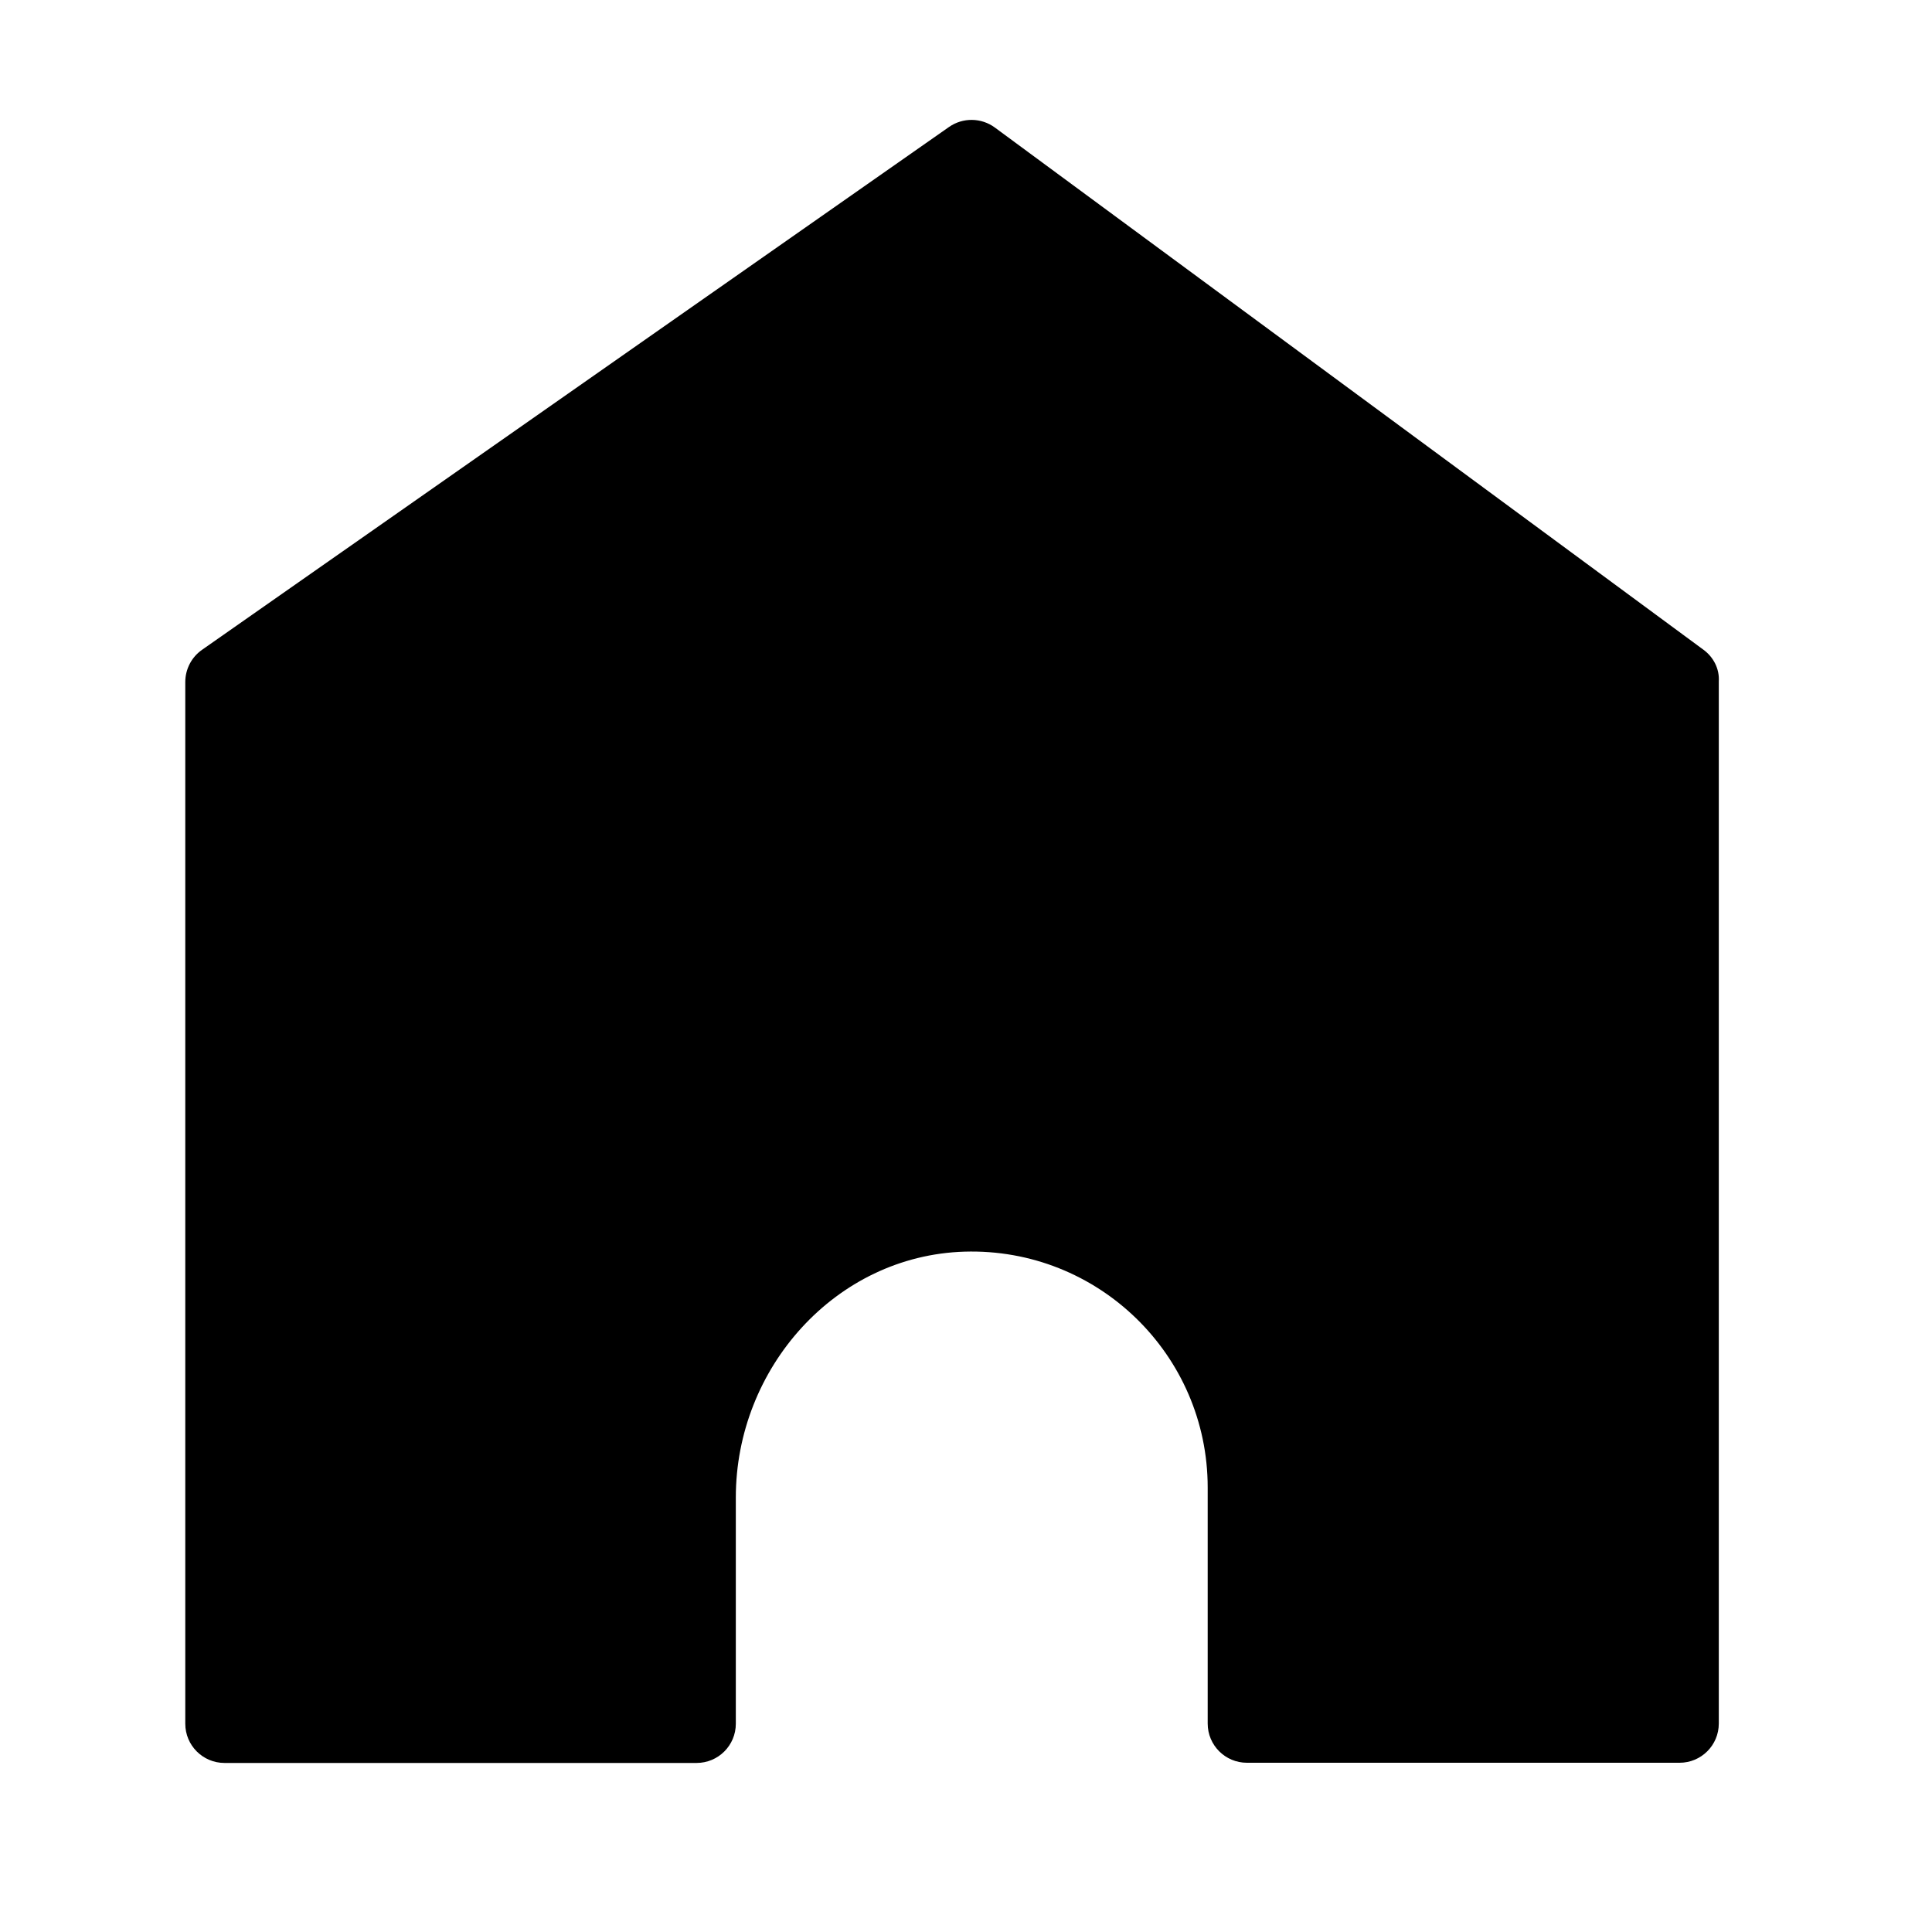 <?xml version="1.0" standalone="no"?><!DOCTYPE svg PUBLIC "-//W3C//DTD SVG 1.1//EN" "http://www.w3.org/Graphics/SVG/1.1/DTD/svg11.dtd"><svg t="1723017547815" class="icon" viewBox="0 0 1024 1024" version="1.1" xmlns="http://www.w3.org/2000/svg" p-id="4310" xmlns:xlink="http://www.w3.org/1999/xlink" width="200" height="200"><path d="M902.9 344.4L527.3 67.6c-7.2-5.3-17-5.4-24.3-0.3L107.1 344.4c-5.6 3.9-8.9 10.3-8.9 17.1v552.1c0 11.5 9.3 20.8 20.8 20.8h250.2c11.5 0 20.8-9.3 20.8-20.8V793.7c0-68.5 52.8-128.2 121.2-130.3 70.8-2.1 128.9 54.7 128.9 125v125.1c0 11.5 9.3 20.8 20.8 20.8h229.3c11.5 0 20.8-9.3 20.8-20.8V361.1c0.4-6.6-2.8-12.8-8.1-16.7z"  p-id="4311"></path></svg>